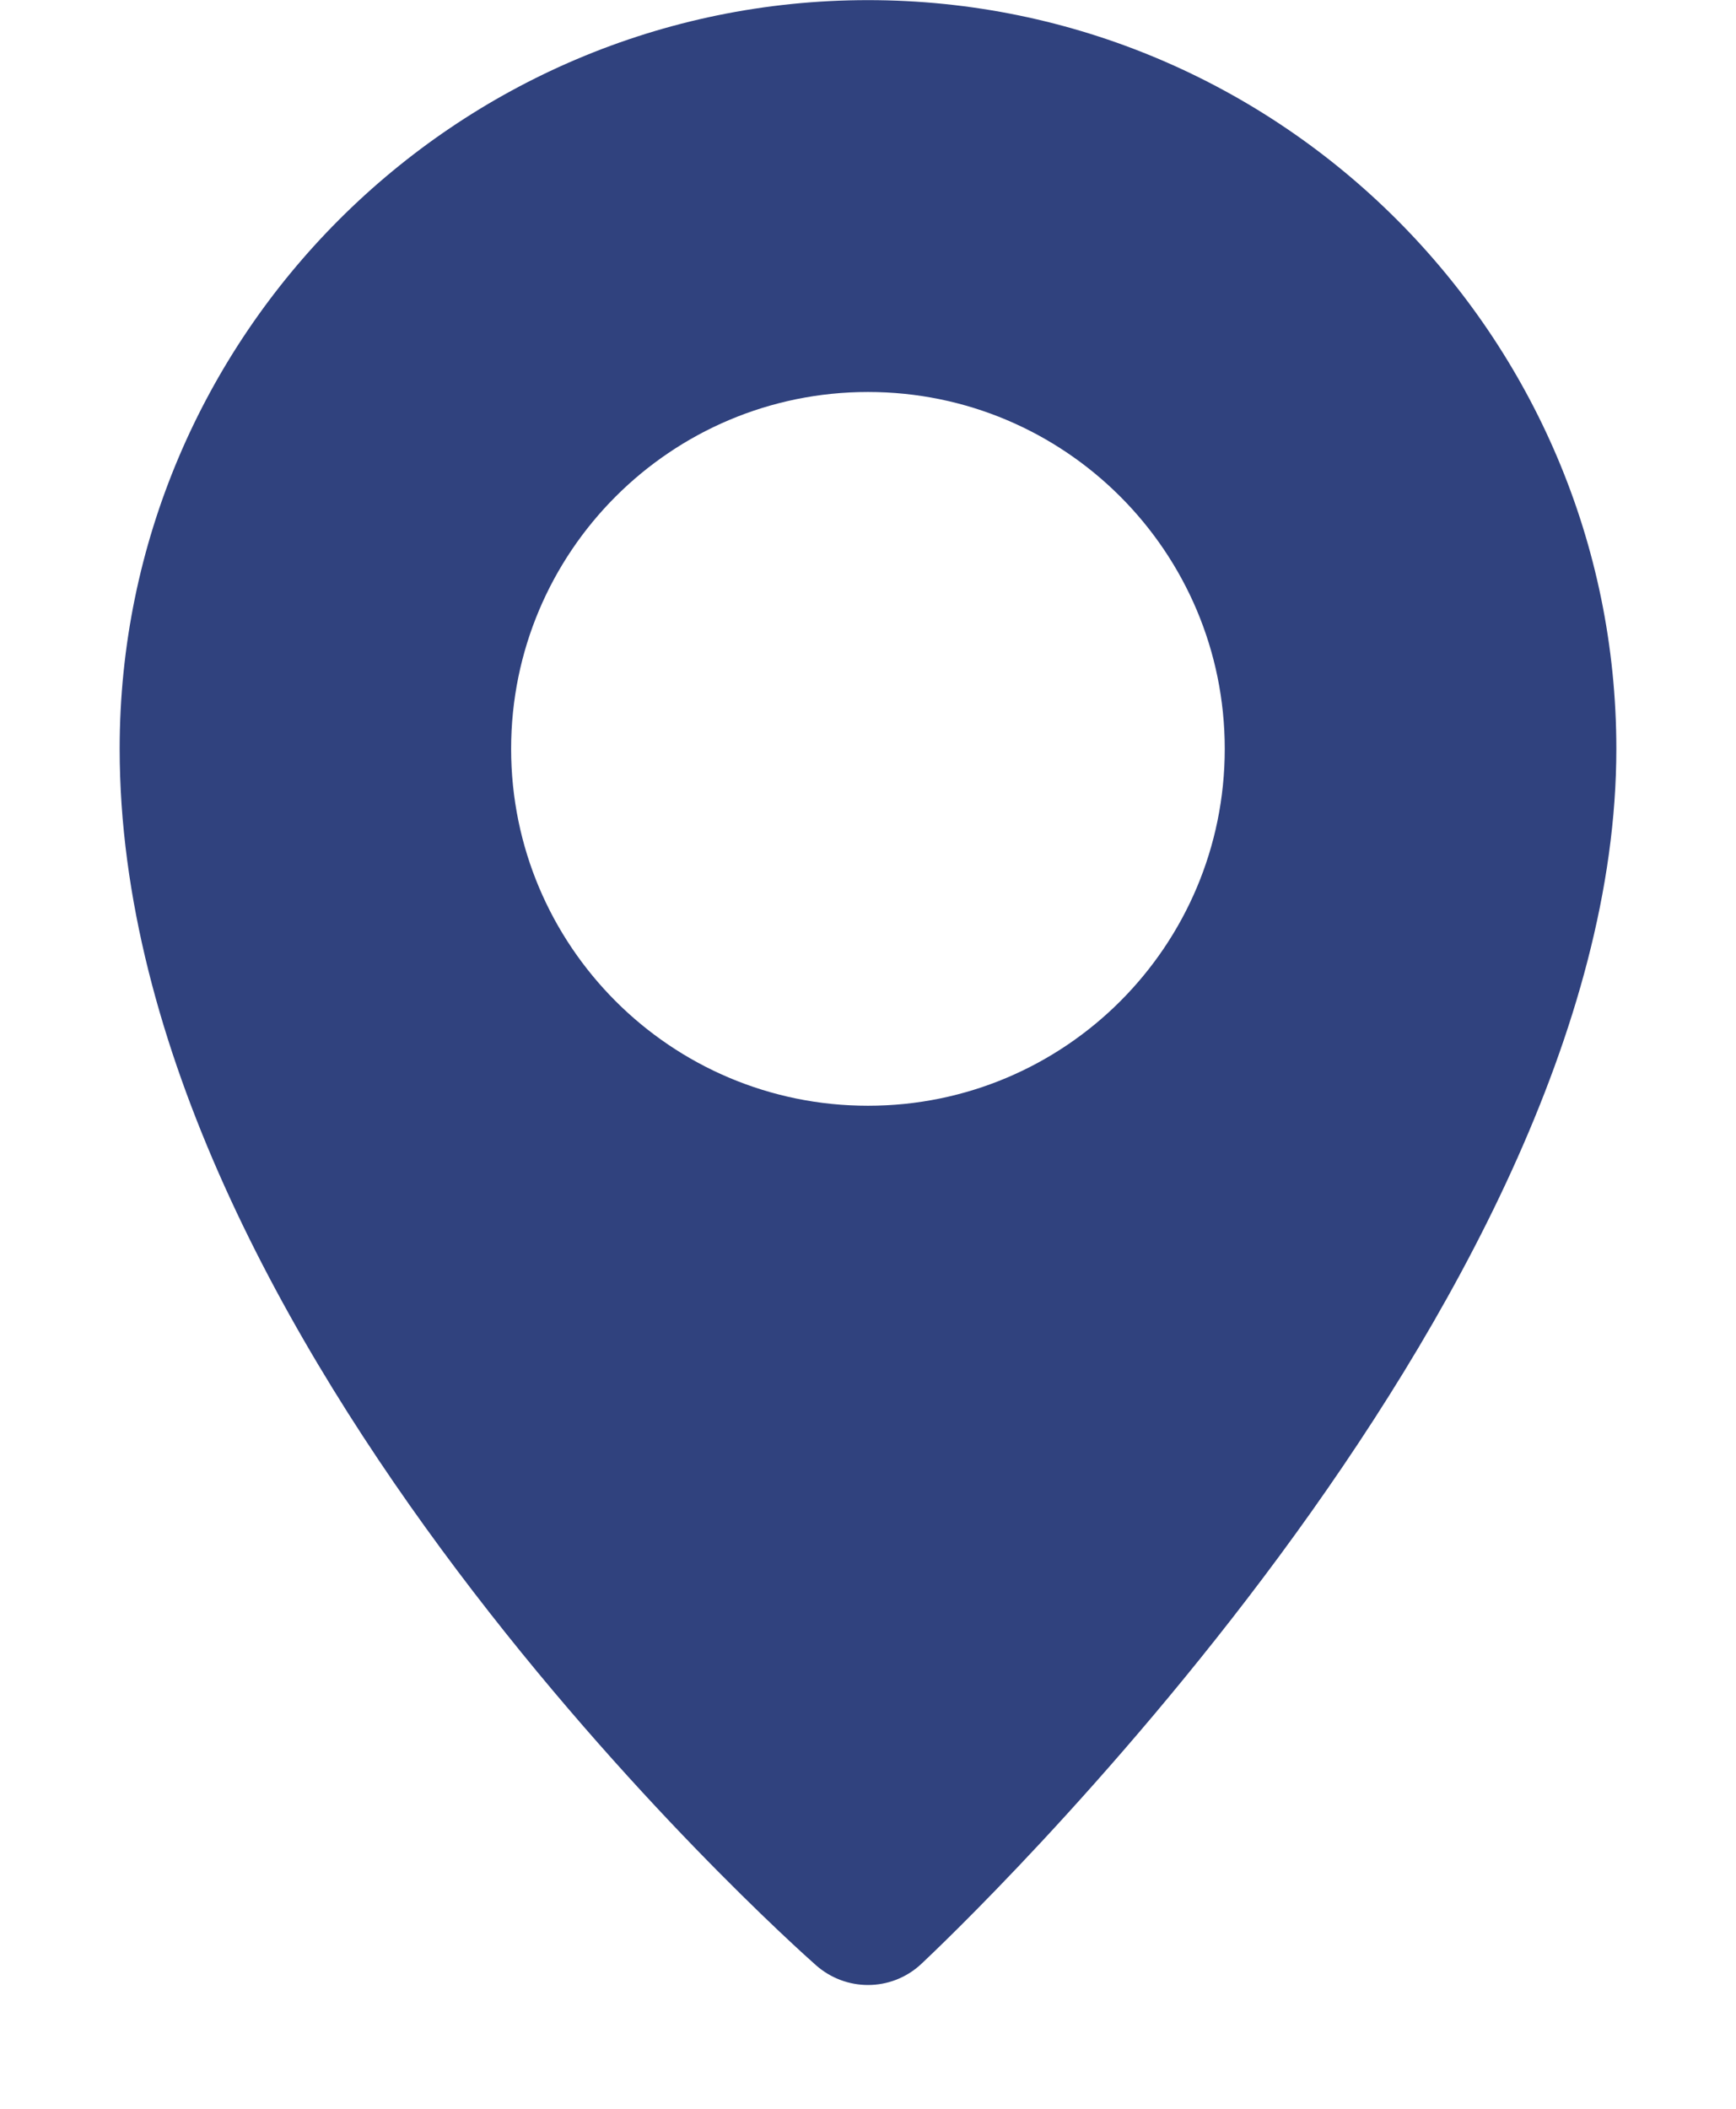 <svg width="14" height="17" viewBox="0 0 14 17" fill="none" xmlns="http://www.w3.org/2000/svg">
<path d="M7 0.001C3.672 0.001 0.965 2.709 0.965 6.036C0.965 10.828 6.352 15.641 6.582 15.844C6.702 15.949 6.851 16.002 7 16.002C7.155 16.002 7.31 15.945 7.431 15.831C7.659 15.617 13.035 10.54 13.035 6.037C13.035 2.709 10.327 0.001 7 0.001ZM7 8.914C5.41 8.914 4.122 7.625 4.122 6.037C4.122 4.449 5.41 3.16 7 3.16C8.589 3.16 9.877 4.449 9.877 6.037C9.877 7.626 8.589 8.914 7 8.914Z" fill="#30427E"/>
</svg>
